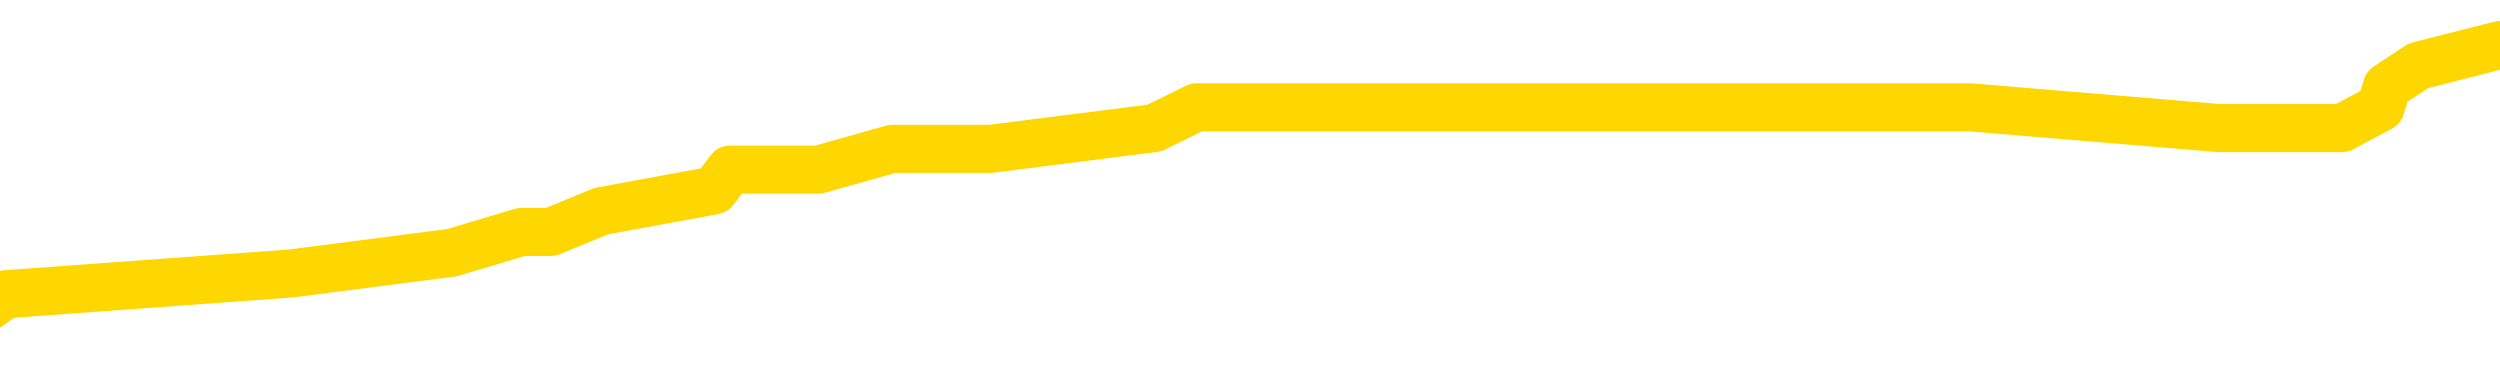 <svg xmlns="http://www.w3.org/2000/svg" version="1.1" viewBox="0 0 6500 1000">
	<path fill="none" stroke="gold" stroke-width="125" stroke-linecap="round" stroke-linejoin="round" d="M0 130338  L-743244 130338 L-743060 130284 L-742570 130177 L-742276 130123 L-741965 130015 L-741730 129961 L-741677 129853 L-741618 129745 L-741465 129691 L-741424 129583 L-741291 129529 L-740999 129475 L-740458 129475 L-739848 129421 L-739800 129421 L-739160 129367 L-739127 129367 L-738601 129367 L-738469 129313 L-738078 129205 L-737750 129097 L-737633 128989 L-737422 128881 L-736705 128881 L-736135 128827 L-736028 128827 L-735853 128773 L-735632 128665 L-735230 128611 L-735205 128504 L-734277 128396 L-734189 128288 L-734107 128180 L-734037 128072 L-733739 128018 L-733587 127910 L-731697 127964 L-731597 127964 L-731334 127964 L-731041 128018 L-730899 127910 L-730650 127910 L-730615 127856 L-730456 127802 L-729993 127694 L-729740 127640 L-729528 127532 L-729276 127478 L-728927 127424 L-728000 127316 L-727906 127208 L-727496 127154 L-726325 127046 L-725136 126992 L-725043 126885 L-725016 126777 L-724750 126669 L-724451 126561 L-724322 126453 L-724285 126345 L-723470 126345 L-723086 126399 L-722026 126453 L-721964 126453 L-721699 127532 L-721228 128558 L-721036 129583 L-720772 130608 L-720435 130554 L-720300 130500 L-719844 130446 L-719101 130392 L-719083 130338 L-718918 130230 L-718850 130230 L-718334 130177 L-717305 130177 L-717109 130123 L-716620 130069 L-716258 130015 L-715850 130015 L-715464 130069 L-713761 130069 L-713663 130069 L-713591 130069 L-713529 130069 L-713345 130015 L-713008 130015 L-712368 129961 L-712291 129907 L-712230 129907 L-712043 129853 L-711964 129853 L-711786 129799 L-711767 129745 L-711537 129745 L-711149 129691 L-710261 129691 L-710221 129637 L-710133 129583 L-710106 129475 L-709098 129421 L-708948 129313 L-708924 129259 L-708791 129205 L-708751 129151 L-707493 129097 L-707435 129097 L-706895 129043 L-706843 129043 L-706796 129043 L-706401 128989 L-706261 128935 L-706062 128881 L-705915 128881 L-705750 128881 L-705474 128935 L-705115 128935 L-704562 128881 L-703917 128827 L-703659 128719 L-703505 128665 L-703104 128611 L-703064 128558 L-702943 128504 L-702881 128558 L-702868 128558 L-702774 128558 L-702481 128504 L-702329 128288 L-701999 128180 L-701921 128072 L-701845 128018 L-701619 127856 L-701552 127748 L-701324 127640 L-701272 127532 L-701107 127478 L-700101 127424 L-699918 127370 L-699367 127316 L-698974 127208 L-698577 127154 L-697727 127046 L-697648 126992 L-697069 126939 L-696628 126939 L-696387 126885 L-696230 126885 L-695829 126777 L-695808 126777 L-695363 126723 L-694958 126669 L-694822 126561 L-694647 126453 L-694511 126345 L-694260 126237 L-693260 126183 L-693178 126129 L-693043 126075 L-693004 126021 L-692114 125967 L-691899 125913 L-691455 125859 L-691338 125805 L-691281 125751 L-690605 125751 L-690505 125697 L-690476 125697 L-689134 125643 L-688728 125589 L-688689 125535 L-687760 125481 L-687662 125427 L-687529 125373 L-687125 125320 L-687099 125266 L-687006 125212 L-686790 125158 L-686379 125050 L-685225 124942 L-684933 124834 L-684905 124726 L-684297 124672 L-684046 124564 L-684027 124510 L-683097 124456 L-683046 124348 L-682924 124294 L-682906 124186 L-682750 124132 L-682575 124024 L-682438 123970 L-682382 123916 L-682274 123862 L-682189 123808 L-681956 123754 L-681881 123701 L-681572 123647 L-681454 123593 L-681284 123539 L-681193 123485 L-681091 123485 L-681067 123431 L-680990 123431 L-680892 123323 L-680526 123269 L-680421 123215 L-679917 123161 L-679466 123107 L-679427 123053 L-679403 122999 L-679363 122945 L-679234 122891 L-679133 122837 L-678691 122783 L-678409 122729 L-677817 122675 L-677686 122621 L-677412 122513 L-677260 122459 L-677106 122405 L-677021 122297 L-676943 122243 L-676757 122189 L-676707 122189 L-676679 122135 L-676600 122082 L-676577 122028 L-676293 121920 L-675689 121812 L-674694 121758 L-674396 121704 L-673662 121650 L-673418 121596 L-673328 121542 L-672750 121488 L-672052 121434 L-671300 121380 L-670981 121326 L-670598 121218 L-670521 121164 L-669887 121110 L-669701 121056 L-669614 121056 L-669484 121056 L-669171 121002 L-669122 120948 L-668980 120894 L-668958 120840 L-667991 120786 L-667445 120732 L-666967 120732 L-666906 120732 L-666582 120732 L-666561 120678 L-666498 120678 L-666288 120624 L-666211 120570 L-666157 120516 L-666134 120463 L-666095 120409 L-666079 120355 L-665322 120301 L-665305 120247 L-664506 120193 L-664354 120139 L-663448 120085 L-662942 120031 L-662713 119923 L-662671 119923 L-662556 119869 L-662380 119815 L-661625 119869 L-661491 119815 L-661327 119761 L-661008 119707 L-660832 119599 L-659810 119491 L-659787 119383 L-659536 119329 L-659323 119221 L-658689 119167 L-658451 119059 L-658418 118951 L-658240 118844 L-658160 118736 L-658070 118682 L-658006 118574 L-657566 118466 L-657542 118412 L-657001 118358 L-656745 118304 L-656251 118250 L-655373 118196 L-655337 118142 L-655284 118088 L-655243 118034 L-655126 117980 L-654849 117926 L-654642 117818 L-654445 117710 L-654422 117602 L-654371 117494 L-654332 117440 L-654254 117386 L-653657 117279 L-653596 117225 L-653493 117171 L-653339 117117 L-652707 117063 L-652026 117009 L-651723 116901 L-651377 116847 L-651179 116793 L-651131 116685 L-650810 116631 L-650183 116577 L-650036 116523 L-650000 116469 L-649942 116415 L-649865 116307 L-649624 116307 L-649536 116253 L-649442 116199 L-649148 116145 L-649014 116091 L-648954 116037 L-648917 115929 L-648644 115929 L-647638 115875 L-647463 115821 L-647412 115821 L-647119 115767 L-646927 115660 L-646594 115606 L-646087 115552 L-645525 115444 L-645510 115336 L-645494 115282 L-645393 115174 L-645279 115066 L-645240 114958 L-645202 114904 L-645136 114904 L-645108 114850 L-644969 114904 L-644677 114904 L-644626 114904 L-644521 114904 L-644257 114850 L-643792 114796 L-643647 114796 L-643593 114688 L-643536 114634 L-643345 114580 L-642979 114526 L-642765 114526 L-642570 114526 L-642512 114526 L-642453 114418 L-642299 114364 L-642030 114310 L-641600 114580 L-641585 114580 L-641508 114526 L-641443 114472 L-641314 114094 L-641290 114041 L-641006 113987 L-640959 113933 L-640904 113879 L-640442 113825 L-640403 113825 L-640362 113771 L-640172 113717 L-639691 113663 L-639204 113609 L-639188 113555 L-639150 113501 L-638893 113447 L-638816 113339 L-638586 113285 L-638570 113177 L-638276 113069 L-637833 113015 L-637386 112961 L-636882 112907 L-636728 112853 L-636441 112799 L-636401 112691 L-636070 112637 L-635848 112583 L-635331 112475 L-635255 112422 L-635008 112314 L-634813 112206 L-634753 112152 L-633977 112098 L-633903 112098 L-633672 112044 L-633656 112044 L-633594 111990 L-633398 111936 L-632934 111936 L-632911 111882 L-632781 111882 L-631480 111882 L-631464 111882 L-631387 111828 L-631293 111828 L-631076 111828 L-630923 111774 L-630745 111828 L-630691 111882 L-630404 111936 L-630364 111936 L-629995 111936 L-629555 111936 L-629372 111936 L-629051 111882 L-628755 111882 L-628309 111774 L-628238 111720 L-627775 111612 L-627338 111558 L-627155 111504 L-625701 111396 L-625570 111342 L-625112 111234 L-624886 111180 L-624500 111072 L-623983 110964 L-623029 110856 L-622235 110749 L-621561 110695 L-621135 110587 L-620824 110533 L-620594 110371 L-619911 110209 L-619897 110047 L-619688 109831 L-619666 109777 L-619491 109669 L-618541 109615 L-618273 109507 L-617458 109453 L-617147 109345 L-617110 109291 L-617053 109184 L-616436 109130 L-615798 109022 L-614172 108968 L-613498 108914 L-612856 108914 L-612778 108914 L-612722 108914 L-612686 108914 L-612658 108860 L-612546 108752 L-612528 108698 L-612505 108644 L-612352 108590 L-612298 108482 L-612220 108428 L-612101 108374 L-612004 108320 L-611886 108266 L-611617 108158 L-611347 108104 L-611329 107996 L-611130 107942 L-610983 107834 L-610756 107780 L-610622 107726 L-610313 107672 L-610253 107618 L-609900 107511 L-609551 107457 L-609450 107403 L-609386 107295 L-609326 107241 L-608942 107133 L-608561 107079 L-608457 107025 L-608196 106971 L-607925 106863 L-607766 106809 L-607734 106755 L-607672 106701 L-607530 106647 L-607346 106593 L-607302 106539 L-607014 106539 L-606998 106485 L-606764 106485 L-606704 106431 L-606665 106431 L-606086 106377 L-605952 106323 L-605929 106107 L-605910 105730 L-605893 105298 L-605876 104866 L-605853 104434 L-605836 104111 L-605815 103733 L-605798 103355 L-605775 103139 L-605758 102923 L-605737 102762 L-605720 102654 L-605671 102492 L-605599 102330 L-605564 102060 L-605540 101844 L-605505 101628 L-605463 101412 L-605426 101304 L-605410 101089 L-605386 100927 L-605349 100819 L-605332 100657 L-605309 100549 L-605292 100441 L-605273 100333 L-605257 100225 L-605228 100063 L-605202 99901 L-605156 99847 L-605140 99739 L-605098 99685 L-605050 99577 L-604979 99470 L-604964 99362 L-604948 99254 L-604886 99200 L-604847 99146 L-604807 99092 L-604641 99038 L-604576 98984 L-604560 98930 L-604516 98822 L-604458 98768 L-604245 98714 L-604211 98660 L-604169 98606 L-604091 98552 L-603554 98498 L-603475 98444 L-603371 98336 L-603283 98282 L-603106 98228 L-602756 98174 L-602600 98120 L-602162 98066 L-602005 98012 L-601876 97958 L-601172 97851 L-600971 97797 L-600010 97689 L-599528 97635 L-599428 97635 L-599336 97581 L-599091 97527 L-599018 97473 L-598575 97365 L-598479 97311 L-598464 97257 L-598448 97203 L-598423 97149 L-597957 97095 L-597740 97041 L-597601 96987 L-597307 96933 L-597218 96879 L-597177 96825 L-597147 96771 L-596975 96717 L-596916 96663 L-596840 96609 L-596759 96555 L-596689 96555 L-596380 96501 L-596295 96447 L-596081 96393 L-596046 96339 L-595362 96286 L-595264 96232 L-595059 96178 L-595012 96124 L-594734 96070 L-594672 96016 L-594655 95908 L-594577 95854 L-594268 95746 L-594244 95692 L-594190 95584 L-594167 95530 L-594045 95476 L-593909 95368 L-593665 95314 L-593539 95314 L-592892 95260 L-592877 95260 L-592852 95260 L-592671 95152 L-592595 95098 L-592504 95044 L-592076 94990 L-591660 94936 L-591267 94828 L-591188 94774 L-591169 94720 L-590806 94667 L-590570 94613 L-590341 94559 L-590028 94505 L-589950 94451 L-589870 94343 L-589692 94235 L-589676 94181 L-589410 94073 L-589330 94019 L-589100 93965 L-588874 93911 L-588559 93911 L-588383 93857 L-588022 93857 L-587630 93803 L-587561 93695 L-587497 93641 L-587357 93533 L-587305 93479 L-587204 93371 L-586702 93317 L-586504 93263 L-586258 93209 L-586072 93155 L-585773 93101 L-585697 93048 L-585530 92940 L-584646 92886 L-584617 92778 L-584495 92670 L-583916 92616 L-583838 92562 L-583125 92562 L-582813 92562 L-582599 92562 L-582583 92562 L-582196 92562 L-581671 92454 L-581225 92400 L-580895 92346 L-580743 92292 L-580417 92292 L-580238 92238 L-580157 92238 L-579951 92130 L-579775 92076 L-578846 92022 L-577957 91968 L-577918 91914 L-577690 91914 L-577311 91860 L-576523 91806 L-576289 91752 L-576213 91698 L-575855 91644 L-575284 91536 L-575017 91483 L-574630 91429 L-574526 91429 L-574356 91429 L-573738 91429 L-573527 91429 L-573219 91429 L-573166 91375 L-573038 91321 L-572985 91267 L-572866 91213 L-572530 91105 L-571571 91051 L-571439 90943 L-571237 90889 L-570606 90835 L-570295 90781 L-569881 90727 L-569854 90673 L-569708 90619 L-569288 90565 L-567955 90565 L-567909 90511 L-567780 90403 L-567763 90349 L-567185 90241 L-566980 90187 L-566950 90133 L-566909 90079 L-566852 90025 L-566814 89971 L-566736 89917 L-566593 89864 L-566139 89810 L-566020 89756 L-565735 89702 L-565363 89648 L-565266 89594 L-564940 89540 L-564585 89486 L-564415 89432 L-564368 89378 L-564259 89324 L-564170 89270 L-564142 89216 L-564066 89108 L-563762 89054 L-563728 88946 L-563657 88892 L-563289 88838 L-562953 88784 L-562872 88784 L-562653 88730 L-562481 88676 L-562454 88622 L-561956 88568 L-561407 88460 L-560527 88406 L-560428 88298 L-560351 88245 L-560077 88191 L-559830 88083 L-559756 88029 L-559694 87921 L-559575 87867 L-559533 87813 L-559423 87759 L-559346 87651 L-558645 87597 L-558400 87543 L-558360 87489 L-558204 87435 L-557604 87435 L-557378 87435 L-557285 87435 L-556810 87435 L-556213 87327 L-555693 87273 L-555672 87219 L-555527 87165 L-555207 87165 L-554665 87165 L-554433 87165 L-554262 87165 L-553776 87111 L-553548 87057 L-553463 87003 L-553117 86949 L-552791 86949 L-552268 86895 L-551941 86841 L-551340 86787 L-551143 86679 L-551091 86626 L-551050 86572 L-550769 86518 L-550085 86410 L-549774 86356 L-549750 86248 L-549558 86194 L-549336 86140 L-549250 86086 L-548586 85978 L-548562 85924 L-548340 85816 L-548010 85762 L-547658 85654 L-547453 85600 L-547220 85492 L-546963 85438 L-546773 85330 L-546726 85276 L-546499 85222 L-546464 85168 L-546308 85114 L-546093 85060 L-545920 85007 L-545829 84953 L-545552 84899 L-545308 84845 L-544992 84791 L-544566 84791 L-544529 84791 L-544045 84791 L-543812 84791 L-543600 84737 L-543374 84683 L-542824 84683 L-542577 84629 L-541743 84629 L-541687 84575 L-541666 84521 L-541508 84467 L-541046 84413 L-541005 84359 L-540666 84251 L-540532 84197 L-540309 84143 L-539737 84089 L-539265 84035 L-539071 83981 L-538878 83927 L-538688 83873 L-538587 83819 L-538219 83765 L-538172 83711 L-538091 83657 L-536797 83603 L-536749 83549 L-536481 83549 L-536335 83549 L-535785 83549 L-535668 83495 L-535586 83441 L-535227 83388 L-535003 83334 L-534722 83280 L-534393 83172 L-533885 83118 L-533772 83064 L-533694 83010 L-533529 82956 L-533235 82956 L-532766 82956 L-532570 83010 L-532519 83010 L-531869 82956 L-531747 82902 L-531293 82902 L-531257 82848 L-530789 82794 L-530679 82740 L-530662 82686 L-530446 82686 L-530265 82632 L-529734 82632 L-528704 82632 L-528505 82578 L-528046 82524 L-527098 82416 L-526999 82362 L-526645 82254 L-526585 82200 L-526570 82146 L-526535 82092 L-526166 82038 L-526046 81984 L-525803 81930 L-525640 81876 L-525452 81822 L-525332 81769 L-524261 81661 L-523403 81607 L-523191 81499 L-523093 81445 L-522919 81337 L-522586 81283 L-522514 81229 L-522457 81175 L-522281 81175 L-521892 81121 L-521657 81067 L-521546 81013 L-521429 80959 L-520448 80905 L-520422 80851 L-519828 80743 L-519795 80743 L-519647 80689 L-519362 80635 L-518451 80635 L-517505 80635 L-517351 80581 L-517249 80581 L-517117 80527 L-516974 80473 L-516948 80419 L-516834 80365 L-516615 80311 L-515934 80257 L-515805 80203 L-515501 80150 L-515261 80042 L-514929 79988 L-514290 79934 L-513948 79826 L-513886 79772 L-513730 79772 L-512809 79772 L-512338 79772 L-512295 79772 L-512282 79718 L-512241 79664 L-512218 79610 L-512192 79556 L-512048 79502 L-511625 79448 L-511290 79448 L-511099 79394 L-510670 79394 L-510482 79340 L-510093 79232 L-509559 79178 L-509186 79124 L-509165 79124 L-508915 79070 L-508797 79016 L-508721 78962 L-508585 78908 L-508546 78854 L-508466 78800 L-508071 78746 L-507575 78692 L-507464 78584 L-507291 78531 L-506982 78477 L-506535 78423 L-506212 78369 L-506069 78261 L-505642 78153 L-505489 78045 L-505434 77937 L-504620 77883 L-504600 77829 L-504228 77775 L-504172 77775 L-503042 77721 L-502975 77721 L-502416 77667 L-502222 77613 L-502085 77559 L-501852 77505 L-501505 77451 L-501470 77343 L-501435 77289 L-501367 77181 L-501018 77127 L-500846 77073 L-500361 77019 L-500344 76966 L-500019 76912 L-499862 76858 L-498721 76750 L-498696 76696 L-498504 76588 L-498311 76534 L-498061 76480 L-498044 76426 L-497023 76372 L-496726 76318 L-496650 76264 L-496514 76156 L-496338 76102 L-495762 75994 L-495546 75940 L-495482 75886 L-495352 75832 L-495315 75724 L-494791 75670 L-494654 96933 L-494639 96933 L-494616 96933 L-494596 96933 L-494369 75616 L-493593 75616 L-493551 75616 L-493184 75616 L-493105 75562 L-493053 75508 L-492380 75454 L-491638 75400 L-491213 75400 L-490765 75347 L-489704 75293 L-489392 75185 L-488982 75185 L-488910 75131 L-488386 75131 L-488291 75131 L-488273 75131 L-487828 75077 L-487643 74969 L-486863 74861 L-486190 74807 L-485778 74645 L-485546 74537 L-485406 74483 L-485324 74375 L-485304 74321 L-485228 74321 L-485100 74267 L-484783 74321 L-484558 74321 L-484233 74267 L-484171 74267 L-483801 74267 L-483768 74267 L-483560 74267 L-482892 74267 L-482815 74267 L-482657 74159 L-482546 74159 L-482220 74105 L-482065 74051 L-481724 74051 L-481667 73943 L-481328 73835 L-481125 73781 L-481072 73674 L-479696 73620 L-479566 73566 L-479132 73512 L-478812 73458 L-477984 73350 L-477861 73296 L-477130 73188 L-476974 73080 L-476934 73026 L-476880 72972 L-476857 72918 L-476743 72864 L-476446 72810 L-476156 72756 L-476102 72702 L-475981 72648 L-475951 72594 L-475851 72540 L-475408 72540 L-475256 72486 L-474420 72486 L-473878 72432 L-473544 72432 L-473528 72378 L-473452 72324 L-473336 72270 L-473142 72216 L-472877 72162 L-472043 72109 L-471946 72055 L-471425 72001 L-471383 71947 L-471284 71893 L-470456 71893 L-470321 71839 L-469982 71839 L-469428 71785 L-469048 71731 L-468885 71677 L-468575 71623 L-467763 71569 L-467457 71515 L-467188 71515 L-466867 71515 L-466546 71569 L-466270 71569 L-465442 71461 L-465347 71407 L-465254 71245 L-465150 71083 L-464763 70921 L-464283 70813 L-464266 70759 L-464148 70705 L-463780 70597 L-463685 70543 L-462851 70436 L-462774 70382 L-462474 70328 L-462384 70274 L-461976 70166 L-461866 70058 L-461167 70004 L-460694 69950 L-460634 69896 L-460415 69788 L-460141 69734 L-460028 69680 L-459001 69626 L-458614 69572 L-458594 69518 L-458261 69464 L-458017 69410 L-457583 69356 L-457473 69302 L-457356 69248 L-456904 69140 L-456314 69086 L-455977 69032 L-454084 68978 L-453971 68871 L-453759 68817 L-452441 68763 L-452334 56620 L-452268 44640 L-452232 33576 L-452170 33576 L-451671 45611 L-450995 57484 L-450974 68439 L-450703 68331 L-449735 68331 L-449046 68277 L-448884 68223 L-448343 68169 L-448253 68115 L-447234 68061 L-446286 67953 L-445921 68007 L-445818 68061 L-445229 68061 L-445170 68061 L-445070 68007 L-444629 67899 L-444522 67845 L-444080 67791 L-443080 67629 L-442824 67467 L-442721 67305 L-442591 67198 L-442224 67090 L-441643 66982 L-441613 66928 L-441297 66874 L-439314 66820 L-439198 66766 L-439131 66766 L-438772 66712 L-437153 66658 L-436976 66658 L-436831 66658 L-436009 66712 L-435956 66766 L-435902 66766 L-435468 66766 L-434487 66820 L-434413 66820 L-433329 66766 L-433116 66766 L-432399 66658 L-432011 66604 L-431792 66496 L-431473 66388 L-430979 66280 L-430851 66226 L-430622 66118 L-430390 66010 L-430331 65956 L-430041 65902 L-429769 65794 L-428739 65740 L-427074 65686 L-426655 65633 L-426518 65579 L-426361 65579 L-426056 65525 L-425828 65417 L-425670 65363 L-425510 65255 L-425341 65147 L-425294 65093 L-425241 65039 L-425219 65039 L-424833 64985 L-424583 64985 L-424313 64985 L-424152 64985 L-424062 64985 L-422403 64985 L-422238 65039 L-421858 64985 L-421398 64985 L-420789 64877 L-419696 64823 L-419264 64769 L-419233 64715 L-419171 64661 L-419153 64607 L-417450 64553 L-417408 64499 L-416941 64445 L-416754 64391 L-416722 64283 L-416127 64229 L-416077 64175 L-415754 64121 L-415704 64067 L-415493 64014 L-415475 63960 L-415209 63852 L-415156 63798 L-414687 63744 L-414177 63636 L-414098 63636 L-413804 63582 L-413788 63528 L-413749 63474 L-413678 63420 L-413521 63366 L-412575 63366 L-412518 63366 L-411997 63366 L-411805 63312 L-411704 63312 L-411478 63258 L-410968 63258 L-410580 64715 L-410511 64715 L-410162 64661 L-409805 64607 L-408677 63042 L-408625 62934 L-408399 62880 L-408365 62826 L-408240 62718 L-408142 62718 L-407877 62718 L-407136 62772 L-406558 62772 L-406264 62772 L-405559 62772 L-405380 62718 L-405357 62718 L-404721 62664 L-404409 62610 L-404013 62610 L-403983 62556 L-403962 62502 L-403809 62449 L-403123 62449 L-403107 62449 L-402767 62449 L-402495 62395 L-402457 62341 L-402401 62233 L-402379 62179 L-402307 62125 L-401975 62071 L-401869 62017 L-401840 61909 L-401642 61855 L-401489 61801 L-400621 61747 L-400059 61639 L-400043 61639 L-399942 61585 L-399839 61639 L-399693 61639 L-399615 61639 L-399577 61585 L-399521 61531 L-399448 61477 L-399303 61423 L-398821 61423 L-398417 61369 L-397550 61423 L-397530 61423 L-397273 61423 L-397196 61423 L-397167 61369 L-397157 61261 L-397140 61207 L-396847 61153 L-396807 61099 L-396735 61045 L-396662 60991 L-396457 60937 L-396297 60776 L-395995 60614 L-395918 60398 L-395901 60236 L-395684 60128 L-395453 60128 L-395343 60182 L-394973 60236 L-394815 60236 L-394584 60236 L-394415 60236 L-394270 60182 L-394138 60128 L-392862 60020 L-392459 59912 L-392398 59858 L-392281 59750 L-391856 59696 L-391841 59588 L-391779 59534 L-391506 59426 L-391393 59372 L-391111 59264 L-390834 59211 L-390408 59103 L-390386 59049 L-390308 58995 L-390182 58941 L-389596 58887 L-389205 58833 L-388869 58779 L-388280 58725 L-388178 58725 L-388007 58671 L-387871 58671 L-387043 58617 L-385858 58563 L-385822 58509 L-385766 58509 L-385546 58455 L-385341 58455 L-385186 58455 L-384930 58401 L-384853 58347 L-384310 58293 L-384274 58239 L-384025 58185 L-383638 58131 L-382812 58077 L-382454 58023 L-382143 58023 L-381885 57969 L-381662 57915 L-381255 57861 L-381139 57807 L-380956 57753 L-380903 57753 L-380714 57699 L-380543 57645 L-380514 57592 L-380234 57538 L-379924 57484 L-379786 57430 L-379476 57376 L-379282 57376 L-379267 57322 L-378547 57322 L-378414 57214 L-378116 57160 L-378025 57106 L-377425 57106 L-377386 57052 L-377308 56998 L-376688 56944 L-376536 56836 L-376495 56782 L-376185 56728 L-375993 56674 L-375800 56566 L-375744 56458 L-375436 56404 L-375384 56350 L-375329 56404 L-375303 56404 L-375178 56404 L-374368 56350 L-374291 56296 L-373751 56242 L-373482 56188 L-372822 56134 L-371915 56080 L-371674 56026 L-371141 55973 L-370924 55919 L-369817 55973 L-369766 55973 L-368991 55973 L-368443 55919 L-368332 55865 L-368179 55757 L-368124 55703 L-367958 55649 L-367581 55595 L-367134 55541 L-367079 55487 L-366924 55433 L-366245 55379 L-366024 55325 L-365507 55271 L-364658 55163 L-364642 55109 L-362851 55055 L-362296 55001 L-362179 54947 L-361173 54893 L-361137 54839 L-360904 54839 L-360811 54839 L-360771 54839 L-360439 54785 L-360087 54731 L-359822 54623 L-359536 54569 L-359225 54461 L-358971 54354 L-358877 54300 L-358387 54246 L-358180 54192 L-357614 54138 L-357500 54192 L-357148 54138 L-357097 54138 L-357057 54138 L-356454 54030 L-355720 53922 L-355139 53814 L-354903 53706 L-354363 53544 L-354210 53436 L-353708 53382 L-353499 53274 L-353476 53274 L-353417 53220 L-352454 53220 L-352277 53166 L-351835 53112 L-351810 53004 L-351655 52950 L-351574 52950 L-351424 53004 L-350777 53004 L-350727 52950 L-349607 52896 L-348623 52842 L-348561 52788 L-347841 52735 L-346976 52681 L-346597 52627 L-346378 52627 L-345619 52573 L-345567 52519 L-345258 52411 L-344406 52411 L-344213 52357 L-344036 52303 L-343812 52303 L-343685 52249 L-343493 52249 L-343261 52195 L-343091 52249 L-342805 52195 L-342525 52195 L-342442 52141 L-342272 52087 L-342255 51979 L-342101 51925 L-342062 51871 L-341286 51817 L-341210 51817 L-340978 51709 L-340551 51655 L-340205 51601 L-339622 51547 L-339353 51547 L-339094 51547 L-338965 51439 L-338949 51385 L-338835 51331 L-338811 51277 L-338577 51223 L-338541 51169 L-337225 51169 L-337169 51116 L-336490 51008 L-335918 51008 L-335792 51008 L-335639 51008 L-335562 51008 L-335250 50900 L-334977 50846 L-334888 50738 L-334786 50738 L-333859 50684 L-333782 50684 L-333418 50684 L-333394 50630 L-333357 50576 L-332582 50468 L-332490 50414 L-332350 50360 L-331948 50306 L-331687 50306 L-331443 50360 L-331229 50306 L-331148 50306 L-331072 50306 L-330996 50306 L-330809 50360 L-330742 50360 L-330493 50360 L-330438 50306 L-330300 50252 L-330221 50144 L-330107 50090 L-329884 50036 L-329720 49982 L-329679 49928 L-329509 49874 L-329138 49820 L-329124 49766 L-329008 49712 L-328286 49658 L-328250 49604 L-328118 49604 L-327770 49550 L-327358 49550 L-327322 49550 L-327244 49497 L-327205 49443 L-326841 49389 L-326637 49335 L-326622 49281 L-326276 49227 L-325928 49227 L-325602 49227 L-325500 49173 L-325348 49173 L-325153 49119 L-324922 49119 L-324829 49119 L-324674 49119 L-324596 49119 L-324556 49065 L-324442 49011 L-324419 48957 L-324168 48957 L-324029 48849 L-323451 48687 L-322623 48579 L-322135 48471 L-322014 48417 L-321976 48363 L-321963 48309 L-321811 48201 L-321710 48093 L-321477 48039 L-321087 47932 L-320782 47878 L-320767 47824 L-320596 47770 L-320357 47662 L-319761 47662 L-319157 47608 L-319117 47608 L-319077 47608 L-318924 47554 L-318871 47500 L-318808 47446 L-318740 47392 L-318685 47284 L-318660 47230 L-318613 47176 L-318519 47068 L-318382 47014 L-318228 46960 L-318096 46906 L-318055 46906 L-318020 46852 L-317958 46798 L-317685 46690 L-317370 46636 L-317329 46528 L-317244 46474 L-317067 46420 L-316829 46366 L-316472 46313 L-316442 46259 L-315873 46205 L-315750 46151 L-315514 46097 L-315491 46097 L-315210 46043 L-314924 46043 L-314669 46043 L-314097 45989 L-313800 45935 L-313724 45881 L-313025 45827 L-312947 45773 L-312912 45719 L-312886 45665 L-312835 45557 L-312641 45503 L-312500 45395 L-312465 45341 L-312424 45287 L-311829 45233 L-311597 45179 L-311313 45557 L-311259 45881 L-311185 46259 L-311107 46582 L-310870 46474 L-310627 46420 L-310491 46366 L-310385 46313 L-310305 46259 L-309918 46151 L-309791 46097 L-309638 46043 L-309600 45989 L-309455 45935 L-309233 45881 L-309059 45827 L-308990 45773 L-308169 45665 L-308153 45665 L-307858 45611 L-307070 45557 L-306760 45557 L-306614 45503 L-306386 45449 L-306185 45341 L-305248 45287 L-305212 45233 L-305189 45179 L-305148 45071 L-304880 45017 L-304283 44963 L-304219 44909 L-304184 44855 L-304167 44801 L-303472 44801 L-303271 44801 L-303239 44801 L-302905 44801 L-302797 44747 L-302173 44640 L-301669 44586 L-301631 44478 L-301189 44478 L-301093 44424 L-300934 44424 L-300621 44424 L-300609 44424 L-300168 44478 L-299687 44532 L-299557 44532 L-299237 44532 L-299169 44478 L-298865 44478 L-298689 44424 L-298495 44370 L-298253 44262 L-298055 44154 L-298029 44046 L-297451 43992 L-297381 43938 L-296972 43884 L-296917 43830 L-296871 43776 L-296507 43722 L-296361 43668 L-296156 43614 L-296059 43614 L-295904 43560 L-295843 43506 L-295695 43398 L-295594 43344 L-295038 43344 L-295015 43452 L-294843 43506 L-294301 43560 L-294240 43560 L-294186 43452 L-294158 43344 L-294087 43290 L-294070 43182 L-294007 43128 L-293970 43021 L-293816 42967 L-293490 42913 L-292924 42859 L-292909 42805 L-292847 42697 L-292746 42589 L-292700 42589 L-292457 42535 L-292035 42535 L-291880 42535 L-290138 42427 L-289597 42373 L-288653 42319 L-288244 42265 L-287703 42157 L-287507 42103 L-287338 42049 L-287042 41995 L-286928 41941 L-286912 41941 L-286758 41887 L-286618 41833 L-286541 41725 L-286409 41725 L-286061 41725 L-285691 41779 L-285093 41779 L-284917 41779 L-284761 41725 L-284492 41671 L-284340 41671 L-284049 41833 L-284025 41941 L-283942 42049 L-283715 42157 L-283015 42103 L-282889 42049 L-282457 41995 L-282363 41941 L-281158 41941 L-281109 41887 L-280816 41887 L-280412 41833 L-280137 41725 L-280117 41671 L-280000 41617 L-279923 41563 L-279742 41509 L-279262 41456 L-278811 41348 L-278401 41294 L-278370 41240 L-277952 41186 L-277838 41186 L-277720 41186 L-277704 41186 L-277510 41132 L-277488 41024 L-277256 40970 L-276813 40916 L-276493 40808 L-276029 40808 L-275863 40754 L-275708 40700 L-275553 40700 L-275099 40700 L-274780 40700 L-274725 40754 L-274354 40754 L-274316 40808 L-273990 40808 L-273873 40754 L-273774 40700 L-273448 40592 L-273061 40538 L-272801 40484 L-272442 40376 L-272186 40322 L-270016 40268 L-269966 40214 L-269944 40160 L-269532 40160 L-269471 40160 L-269400 40214 L-269170 40214 L-268859 40160 L-268556 40052 L-268511 39998 L-268203 39944 L-268070 39890 L-267854 39837 L-267142 39783 L-266987 39783 L-266848 39729 L-266699 39729 L-266678 39729 L-266484 39675 L-266459 39621 L-266368 39567 L-266346 39513 L-266329 39459 L-266229 39405 L-265301 39351 L-264843 39351 L-263751 39243 L-263328 39243 L-262924 39189 L-262886 39135 L-262632 39081 L-261857 38973 L-261841 38919 L-261817 38865 L-261624 38811 L-260887 38757 L-260618 38703 L-260578 38649 L-260179 38541 L-260154 38487 L-259365 38433 L-258685 38379 L-257314 38325 L-257044 38271 L-256995 38218 L-256457 38110 L-256424 38056 L-256323 37948 L-255999 37894 L-255919 37840 L-255651 37840 L-254738 37786 L-254599 37786 L-254350 37678 L-253805 37678 L-253383 37624 L-253190 37570 L-253174 37570 L-253036 37462 L-252943 37408 L-252815 37354 L-252555 37300 L-252530 37192 L-252439 37138 L-252129 37084 L-252069 37030 L-251952 37030 L-251602 37030 L-250791 37030 L-250560 36922 L-249731 36922 L-249499 36814 L-249282 36760 L-248764 36760 L-248126 36706 L-247710 36652 L-247387 36599 L-246907 36545 L-246481 36545 L-246420 36491 L-246071 36491 L-246031 36437 L-246017 36383 L-245917 36275 L-245872 36275 L-245387 36221 L-244585 36221 L-244251 36221 L-243169 36167 L-242689 36113 L-242667 36059 L-242526 36005 L-241971 35951 L-241274 35897 L-240965 35843 L-240743 35789 L-240639 35735 L-240536 35627 L-239865 35573 L-239771 35519 L-239749 35519 L-239671 35465 L-239494 35465 L-239322 35465 L-239141 35411 L-239127 35357 L-239051 35303 L-238887 35249 L-238372 35195 L-238356 35141 L-238216 35141 L-237853 35087 L-237829 35087 L-237698 35033 L-237674 34980 L-237312 34926 L-236786 34818 L-236692 34764 L-236477 34656 L-236383 34602 L-236359 34548 L-235894 34494 L-235817 34494 L-235415 34440 L-234965 34440 L-233713 34386 L-233674 34332 L-233243 34278 L-233210 34224 L-232491 34170 L-232315 34116 L-232179 34062 L-231872 34008 L-231817 33954 L-231793 33846 L-231776 33738 L-231601 33684 L-231412 33630 L-230905 33630 L-230531 33199 L-230193 32713 L-230154 32281 L-229435 31903 L-229341 31849 L-229303 31796 L-228761 31796 L-228738 31742 L-228335 31688 L-227910 31634 L-227639 31634 L-227459 31580 L-227213 31472 L-227190 31418 L-227133 31310 L-226517 31256 L-226014 31202 L-225627 31202 L-225008 31256 L-224792 31256 L-224637 31310 L-223344 31202 L-223245 31148 L-222803 31040 L-222471 30986 L-222171 30878 L-221928 30824 L-221193 30716 L-220614 30662 L-219785 30608 L-219685 30554 L-219127 30500 L-218989 30446 L-217347 30392 L-217286 30392 L-217192 30392 L-216225 30392 L-216048 30338 L-215761 30338 L-215543 30338 L-215465 30284 L-215193 30284 L-215078 30230 L-214925 30177 L-214615 30123 L-214536 30069 L-214445 30069 L-214368 30015 L-214252 30015 L-214073 29961 L-213981 29907 L-213942 29853 L-213439 29853 L-213221 29799 L-213091 29799 L-212936 29745 L-212882 29691 L-212757 29691 L-212372 29637 L-211864 29583 L-211792 29529 L-211311 29475 L-211234 29421 L-211134 29421 L-210901 29367 L-210436 29367 L-210206 29367 L-210189 29367 L-209957 29367 L-209803 29367 L-209741 29367 L-209548 29313 L-209277 29205 L-208526 29151 L-207573 29151 L-207536 29097 L-207312 29097 L-206872 29097 L-206591 28989 L-206243 28935 L-205174 28881 L-204246 28881 L-204115 28881 L-204068 28881 L-203999 28827 L-203844 28827 L-203767 28719 L-203593 28611 L-203158 28504 L-202954 28450 L-202894 28342 L-202312 28288 L-202157 28180 L-202042 28126 L-202001 28072 L-201832 28018 L-201695 27964 L-201484 27856 L-201406 27802 L-201383 27748 L-201174 27640 L-200765 27586 L-200740 27532 L-200517 27478 L-200372 27424 L-200337 27370 L-200323 27316 L-200301 27262 L-200068 27208 L-199882 27154 L-199665 27100 L-199640 27046 L-198950 26992 L-198847 26939 L-198811 26885 L-198791 26831 L-198596 26777 L-198543 26723 L-198426 26615 L-198345 26615 L-198234 26561 L-197919 26507 L-197460 26453 L-197205 26399 L-196971 26291 L-196841 26237 L-196488 26183 L-196429 26129 L-196276 26075 L-195704 25967 L-195618 25913 L-195464 25805 L-195169 25697 L-194798 25589 L-194495 25481 L-194419 25427 L-194014 25373 L-193846 25373 L-193702 25373 L-193162 25373 L-193101 25373 L-193085 25266 L-192919 25212 L-192713 25158 L-192639 25158 L-192546 25104 L-192136 25050 L-192121 24996 L-192097 24996 L-191904 24942 L-191827 25427 L-191657 25913 L-191594 26345 L-191579 26831 L-191064 26777 L-190843 26723 L-190224 26615 L-189971 26561 L-189777 26507 L-189737 26453 L-189664 26453 L-189599 26453 L-188948 26453 L-188909 26507 L-188735 26507 L-188669 26507 L-187995 26507 L-187606 26399 L-187345 26345 L-187107 26291 L-187029 26183 L-187013 26075 L-186811 26021 L-186441 25913 L-186215 25859 L-185580 25805 L-185560 25805 L-185172 25751 L-185079 25751 L-185021 25697 L-184745 25643 L-184435 25643 L-184358 25589 L-183507 25643 L-183164 25913 L-182727 26237 L-182293 26507 L-181798 26777 L-181649 26723 L-181380 26777 L-180142 26831 L-180086 26939 L-178322 26992 L-178132 26939 L-177121 26885 L-176970 26831 L-176595 26939 L-176274 27046 L-175669 27154 L-175599 27262 L-175422 27208 L-174593 27154 L-174455 27100 L-174068 27046 L-173883 26992 L-173840 26939 L-173720 26885 L-173510 26831 L-173063 26723 L-172714 26669 L-172582 26615 L-172173 26561 L-171823 26561 L-171538 26507 L-171344 26453 L-171189 26453 L-171026 26399 L-170957 26345 L-170857 26345 L-170624 26291 L-170508 26291 L-170454 26237 L-169913 26237 L-169448 26183 L-168266 26183 L-168133 26183 L-168108 26183 L-168056 26183 L-167388 26183 L-166353 26075 L-166159 26021 L-165980 25967 L-165828 25967 L-165787 25913 L-165773 25913 L-165711 25859 L-165386 25805 L-164225 25751 L-164032 25697 L-163854 25643 L-162740 25589 L-161881 25535 L-161774 25535 L-161301 25481 L-161108 25481 L-158786 25427 L-158709 25373 L-158588 25266 L-158553 25212 L-158516 25104 L-158421 24942 L-158206 24834 L-157624 24726 L-157238 24672 L-156465 24618 L-156387 24564 L-155690 24564 L-155149 24564 L-155108 24510 L-154978 24510 L-154514 24456 L-154475 24402 L-154340 24348 L-153972 24294 L-153943 24240 L-153793 24240 L-153392 24186 L-151568 24240 L-150761 24186 L-150042 24186 L-150026 24186 L-149712 24078 L-149150 24024 L-148649 23970 L-148130 23916 L-148108 23862 L-146365 23808 L-146195 23754 L-146000 23701 L-145106 23647 L-144587 23539 L-144377 23485 L-144119 23431 L-143410 23377 L-142459 23323 L-141801 23269 L-141762 23161 L-141475 23107 L-141393 23053 L-141297 23053 L-141165 22999 L-141088 22999 L-140353 22999 L-140016 22945 L-139966 22999 L-139711 22999 L-139425 22945 L-138999 22945 L-138419 22891 L-138160 22891 L-138008 22837 L-137761 22837 L-137722 22837 L-136925 22783 L-136888 22729 L-136710 22729 L-136301 22621 L-136073 22621 L-135996 22621 L-135865 22621 L-135749 22567 L-135401 22513 L-135337 22459 L-135185 22405 L-134444 22351 L-134333 22297 L-134163 22243 L-134124 22189 L-133829 22189 L-133428 22189 L-133251 22189 L-133157 22189 L-132847 22135 L-132046 22082 L-131587 21974 L-131067 21920 L-130579 21866 L-129883 21812 L-128837 21758 L-128568 21758 L-128514 21704 L-128353 21704 L-128102 21704 L-127856 21650 L-127777 21596 L-127563 21488 L-127251 21434 L-126787 21326 L-126773 21272 L-126477 21272 L-126463 21218 L-125472 21164 L-124800 21110 L-124465 21002 L-123848 21002 L-123712 20948 L-123073 20894 L-122942 20840 L-121991 20732 L-121892 20624 L-121333 20570 L-120924 20570 L-120496 20570 L-120404 20516 L-119570 20516 L-119206 20516 L-119167 20570 L-119035 20624 L-118858 20624 L-118641 20624 L-118587 20570 L-118430 20463 L-118178 20409 L-117077 20355 L-117000 20301 L-116780 20247 L-116650 20139 L-116613 20085 L-116420 20031 L-116320 19977 L-115837 19923 L-115552 19869 L-115392 19815 L-115297 19707 L-115026 19653 L-114756 19599 L-114740 19383 L-114601 19221 L-114463 19059 L-114137 18844 L-113828 18736 L-113787 18682 L-113711 18574 L-113596 18520 L-112745 18412 L-112419 18358 L-112087 18304 L-111954 18304 L-111738 18304 L-111722 18304 L-111042 18304 L-110948 18196 L-110925 18142 L-110909 18034 L-110871 17980 L-110459 17872 L-110190 17818 L-110150 17764 L-109781 17764 L-109572 17710 L-108489 17710 L-108472 17656 L-108444 17602 L-108423 17602 L-108047 17494 L-107792 17440 L-107544 17332 L-107404 17225 L-107272 17171 L-106940 17117 L-106847 17063 L-106786 17009 L-106228 16955 L-106167 16901 L-106011 16847 L-105817 16793 L-105625 16739 L-105609 16685 L-105571 16631 L-105532 16577 L-105261 16523 L-105138 16469 L-105105 16415 L-105006 16415 L-104850 16415 L-104709 16415 L-104425 16361 L-104100 16361 L-103404 16307 L-103381 16307 L-102871 16307 L-102026 16307 L-101663 16253 L-101508 16199 L-100904 16199 L-100734 16199 L-100673 16199 L-100618 16145 L-99562 16091 L-99544 16091 L-98638 16091 L-98617 16091 L-98450 16037 L-98208 16037 L-98157 15983 L-98103 15875 L-97965 15821 L-97926 15767 L-96998 15713 L-96942 15713 L-96820 15713 L-96749 15713 L-96633 15713 L-96454 15767 L-95472 15713 L-95333 15713 L-95215 15606 L-94920 15498 L-94673 15444 L-94636 15390 L-94582 15444 L-94560 15444 L-94427 15444 L-94348 15444 L-94210 15390 L-93588 15390 L-93421 15336 L-92957 15336 L-92780 15228 L-92764 15174 L-92704 15120 L-92587 15066 L-92104 15012 L-91409 14958 L-91036 14904 L-90867 14850 L-89901 14796 L-89746 14742 L-89568 14742 L-89475 14688 L-89220 14688 L-89049 14688 L-88403 14634 L-88392 14634 L-87811 14580 L-87673 14580 L-87618 14472 L-86883 14418 L-86844 14364 L-86767 14364 L-86125 14310 L-85350 14310 L-85258 14256 L-85209 14256 L-85194 14202 L-85158 14202 L-85141 14094 L-85078 14041 L-85062 13987 L-85042 13987 L-84887 13933 L-84848 13879 L-84832 13825 L-84793 13771 L-84654 13717 L-84577 13663 L-84213 13609 L-83865 13555 L-83091 13501 L-82489 13447 L-82293 13393 L-82063 13393 L-81925 13339 L-81287 13339 L-80997 13285 L-80976 13285 L-80516 13231 L-80283 13231 L-80228 13177 L-80190 13123 L-79687 13069 L-79136 13015 L-78348 12961 L-77225 12961 L-76331 12907 L-76243 12907 L-75944 12853 L-75872 12799 L-75756 12745 L-74579 12691 L-74231 12637 L-74209 12583 L-73689 12529 L-73543 12475 L-73435 12422 L-73225 12368 L-73070 12314 L-73048 12260 L-72854 12206 L-72777 12152 L-72633 12098 L-71833 12044 L-71686 11990 L-71406 11936 L-71229 11882 L-70920 11828 L-70108 11774 L-69179 11774 L-67588 11720 L-67344 11666 L-66703 11612 L-66508 11558 L-66430 11504 L-65913 11450 L-65681 11450 L-65657 11396 L-65525 11396 L-65186 11342 L-65175 11288 L-64959 11234 L-64922 11180 L-64380 11126 L-63852 11018 L-63784 10964 L-63491 10910 L-62943 10803 L-62908 10749 L-62855 10695 L-62756 10587 L-62524 10587 L-61943 10587 L-61846 10641 L-61771 10641 L-61440 10587 L-60690 10533 L-60650 10479 L-59971 10479 L-59816 10479 L-59490 10425 L-59274 10371 L-59042 10371 L-58746 10317 L-58500 10263 L-58149 10209 L-58096 10155 L-57336 10101 L-56643 9993 L-56292 9885 L-55829 9831 L-55195 9777 L-54786 9723 L-54708 9777 L-54282 9777 L-53640 9723 L-53471 9723 L-52729 9669 L-52541 9615 L-52246 9561 L-51674 9507 L-51649 9453 L-50630 9453 L-50143 9399 L-50049 9399 L-49988 9345 L-49700 9291 L-49414 9237 L-49353 9184 L-49173 9184 L-48462 9130 L-48286 9076 L-48088 9022 L-47936 8968 L-47844 8914 L-47782 8860 L-47241 8860 L-46930 8806 L-46838 8698 L-46761 8590 L-46194 8536 L-46103 8536 L-45848 8428 L-45521 8320 L-45484 8158 L-45329 7996 L-45097 7942 L-44775 7888 L-43642 7834 L-43443 7780 L-42918 7726 L-42673 7726 L-42427 7672 L-42347 7618 L-42327 7511 L-42251 7457 L-42195 7349 L-42118 7295 L-42079 7241 L-41900 7133 L-41863 7079 L-41632 7025 L-40394 6971 L-40067 6917 L-40027 6809 L-39246 6755 L-39099 6701 L-38107 6647 L-37901 6647 L-37475 6647 L-37348 6647 L-36943 6701 L-36855 6647 L-36198 6593 L-35491 6539 L-34883 6485 L-34690 6431 L-34457 6323 L-33838 6269 L-33543 6161 L-33103 6107 L-32948 6053 L-32793 6000 L-32037 5892 L-31687 5838 L-31285 5838 L-31246 5784 L-30240 5784 L-29920 5784 L-29673 5730 L-28974 5622 L-28900 5568 L-28588 5514 L-27508 5460 L-27316 5406 L-27082 5406 L-26887 5352 L-26387 5298 L-25634 5298 L-25520 5298 L-25320 5298 L-25278 5244 L-25186 5190 L-24873 5136 L-24784 5082 L-24668 5028 L-24350 5028 L-24281 4974 L-24257 4920 L-23895 4866 L-23856 4812 L-23640 4758 L-23136 4812 L-22534 4866 L-22323 4974 L-22169 5028 L-22132 5028 L-22088 4920 L-22053 4866 L-21920 4812 L-21511 4758 L-21140 4704 L-21087 4650 L-21070 4596 L-20992 4542 L-20582 4488 L-20428 4434 L-20413 4327 L-20373 4273 L-20195 4165 L-20119 4111 L-19887 4057 L-19097 4003 L-19020 4003 L-18285 3895 L-18129 3841 L-17889 3733 L-17828 3625 L-17742 3571 L-17720 3463 L-17602 3355 L-17587 3247 L-17526 3139 L-17488 3085 L-17394 3031 L-17372 3031 L-17256 2977 L-17023 2923 L-16853 2815 L-16033 2815 L-15632 2762 L-15476 2762 L-14971 2762 L-14857 2762 L-14261 2762 L-13887 2708 L-13835 2708 L-13641 2654 L-12944 2654 L-12906 2600 L-12761 2600 L-12536 2546 L-12274 2492 L-11901 2438 L-11475 2384 L-11346 2330 L-11326 2222 L-10832 2222 L-10136 2168 L-9904 2222 L-9750 2222 L-8782 2222 L-8557 2276 L-8280 2276 L-8264 2222 L-7738 2168 L-7209 2114 L-7061 2060 L-7041 2006 L-6499 1952 L-6190 1898 L-6072 1790 L-5880 1682 L-5744 1574 L-5417 1520 L-5300 1466 L-4991 1466 L-4564 1412 L-4509 1412 L-4276 1466 L-4179 1466 L-4046 1466 L-3750 1466 L-3636 1412 L-3271 1358 L-2959 1358 L-2476 1304 L-2305 1250 L-2057 1196 L-1841 1143 L-1316 1089 L-1129 981 L-774 927 L-138 873 L15 765 L756 711 L1175 657 L1356 603 L1432 603 L1563 549 L1857 495 L1898 441 L2128 441 L2320 387 L2575 387 L3001 333 L3111 279 L3729 279 L3911 279 L5122 279 L5769 333 L5920 333 L5957 333 L6089 333 L6190 279 L6206 225 L6288 171 L6500 117" />
</svg>
